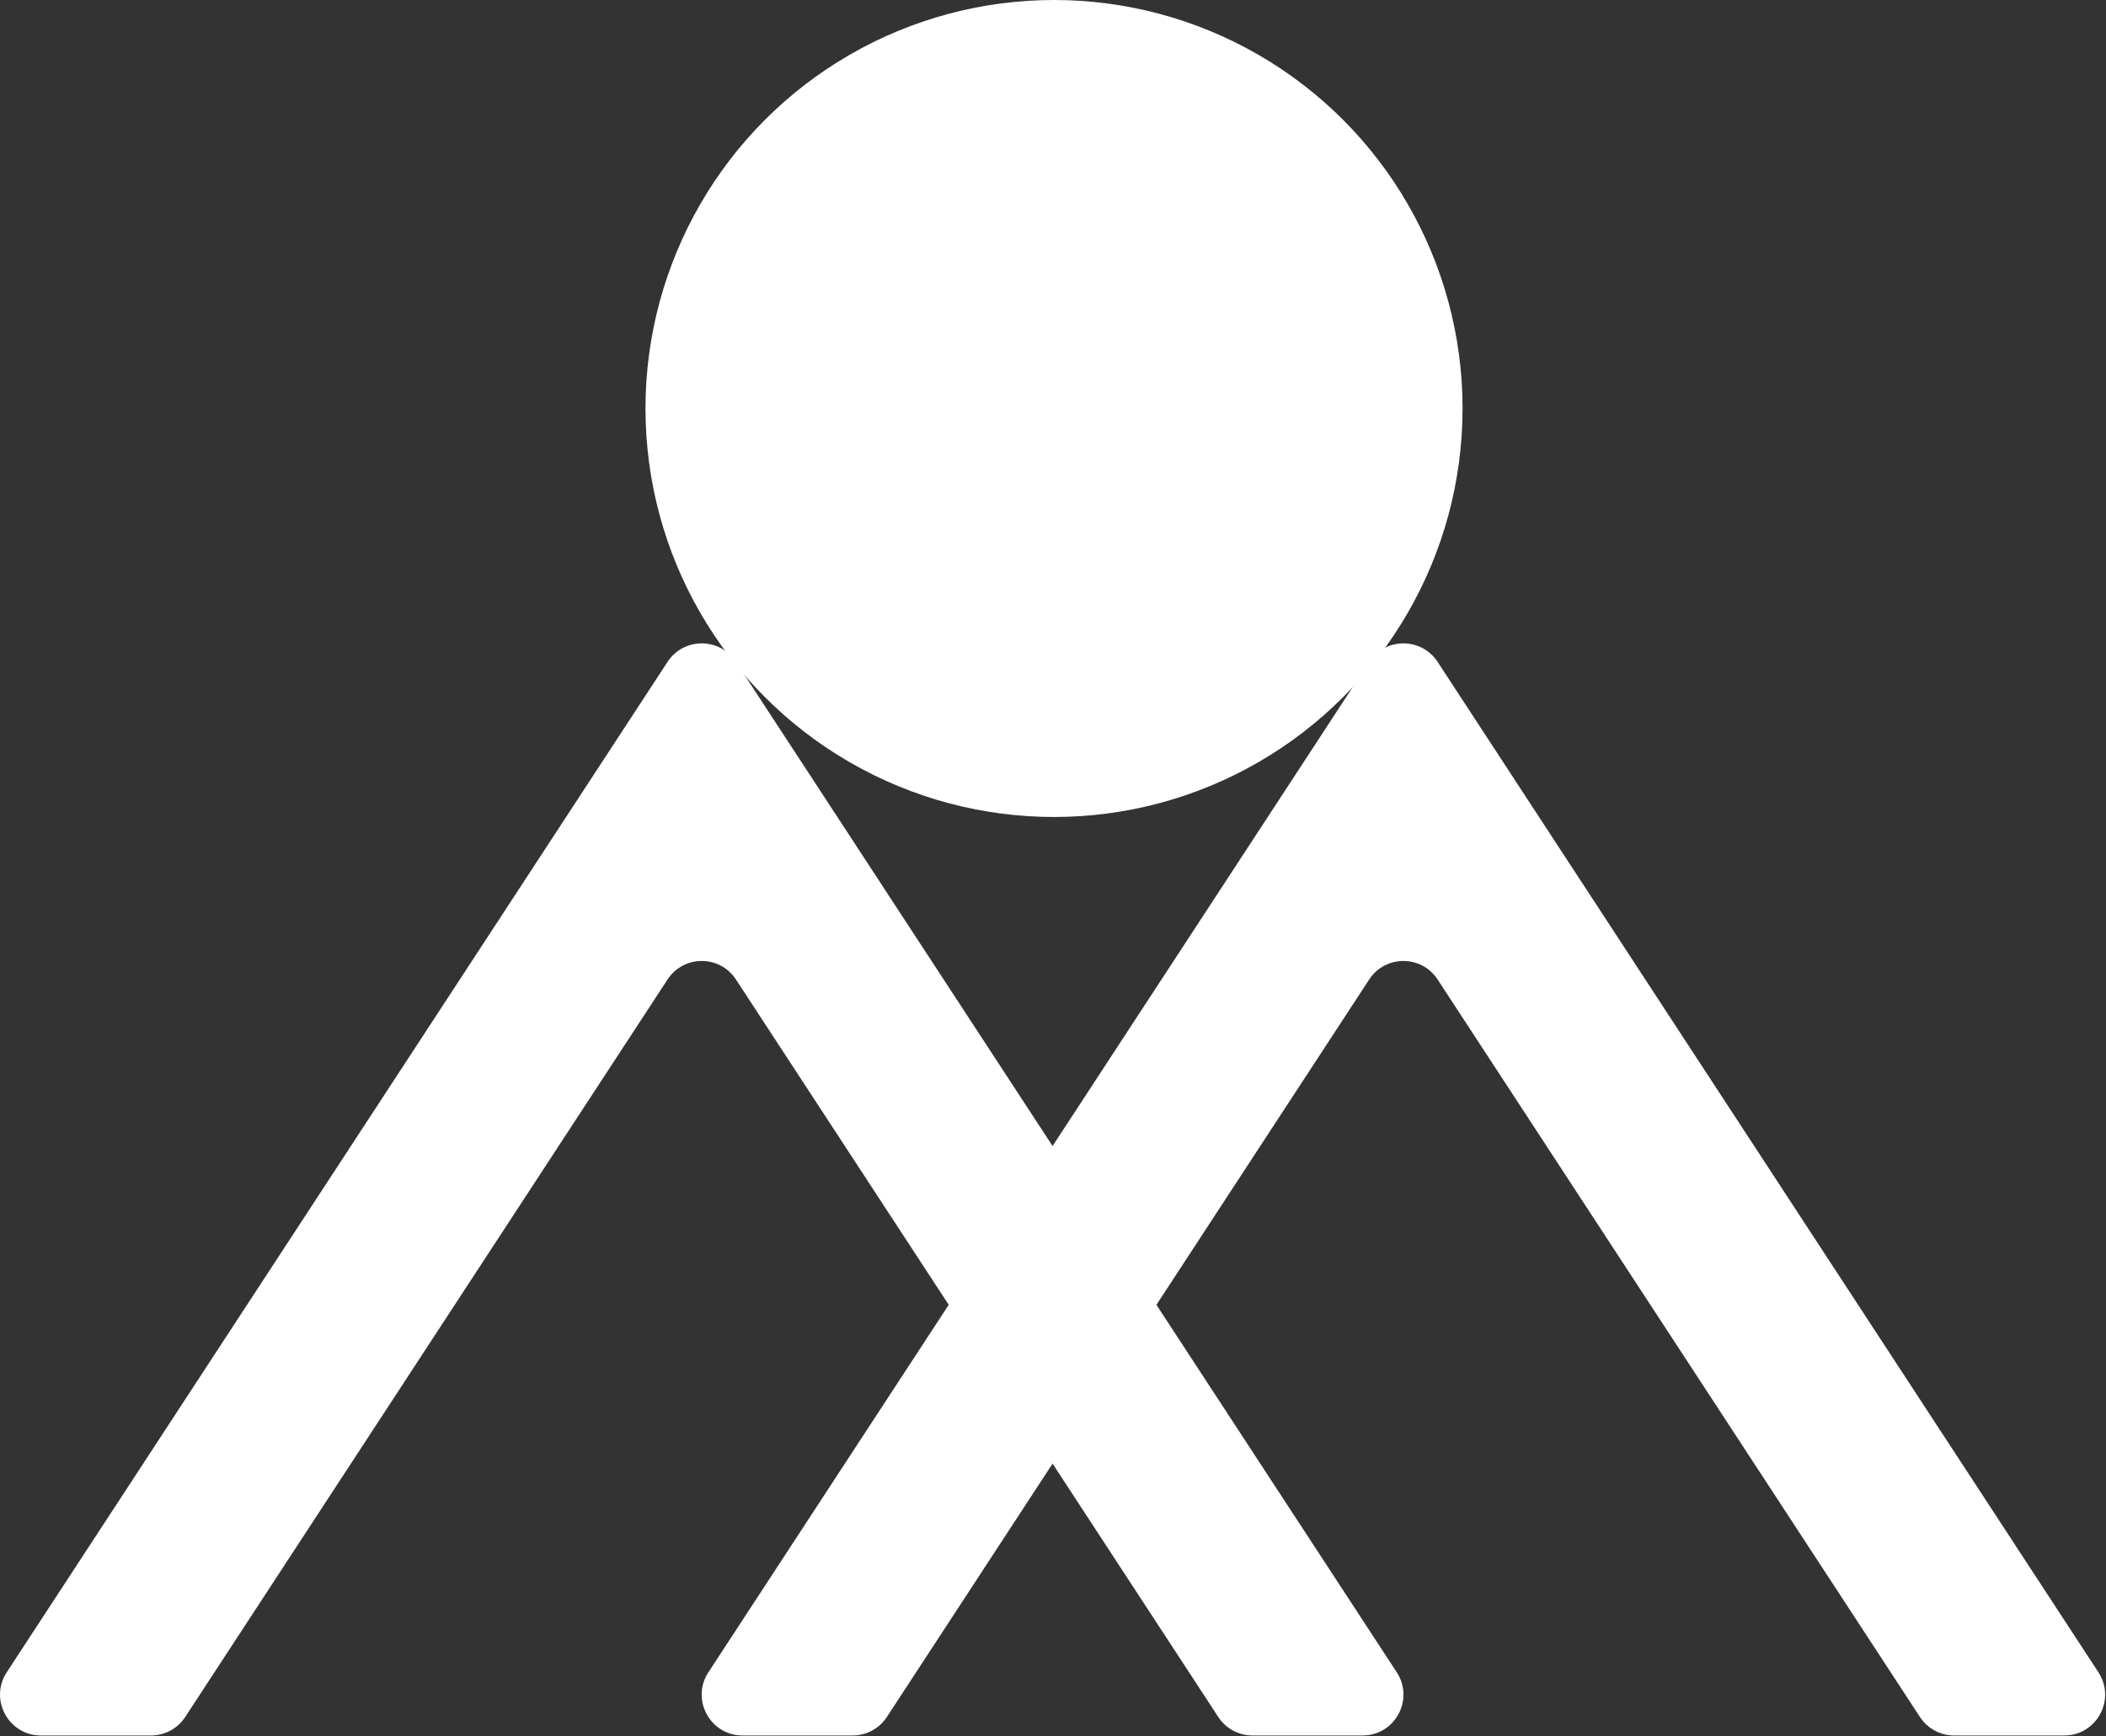 <svg width="2062" height="1700" viewBox="0 0 2062 1700" fill="none" xmlns="http://www.w3.org/2000/svg">
<rect x="0" y="0" width="2062" height="1700" fill="#333333" stroke="none"/>
<path fill-rule="evenodd" clip-rule="evenodd" d="M1334.1 1699.41C1365.88 1699.41 1384.97 1664.13 1367.57 1637.52L720.559 648.108C704.77 623.964 669.393 623.964 653.604 648.108L6.589 1637.52C-10.808 1664.13 8.279 1699.41 40.066 1699.41H147.854C161.354 1699.41 173.943 1692.6 181.331 1681.31L653.604 959.108C669.393 934.964 704.77 934.964 720.559 959.108L1192.83 1681.31C1200.22 1692.6 1212.81 1699.41 1226.31 1699.41H1334.1Z" fill="white"/>
<path fill-rule="evenodd" clip-rule="evenodd" d="M2021.1 1699.41C2052.88 1699.41 2071.97 1664.13 2054.57 1637.52L1407.56 648.108C1391.77 623.964 1356.39 623.964 1340.6 648.108L693.589 1637.52C676.192 1664.13 695.279 1699.41 727.066 1699.41H834.854C848.354 1699.41 860.943 1692.6 868.331 1681.31L1340.6 959.108C1356.39 934.964 1391.77 934.964 1407.56 959.108L1879.83 1681.31C1887.22 1692.6 1899.81 1699.41 1913.31 1699.41H2021.1Z" fill="white"/>
<circle cx="1032" cy="400" r="400" fill="white"/>
</svg>
